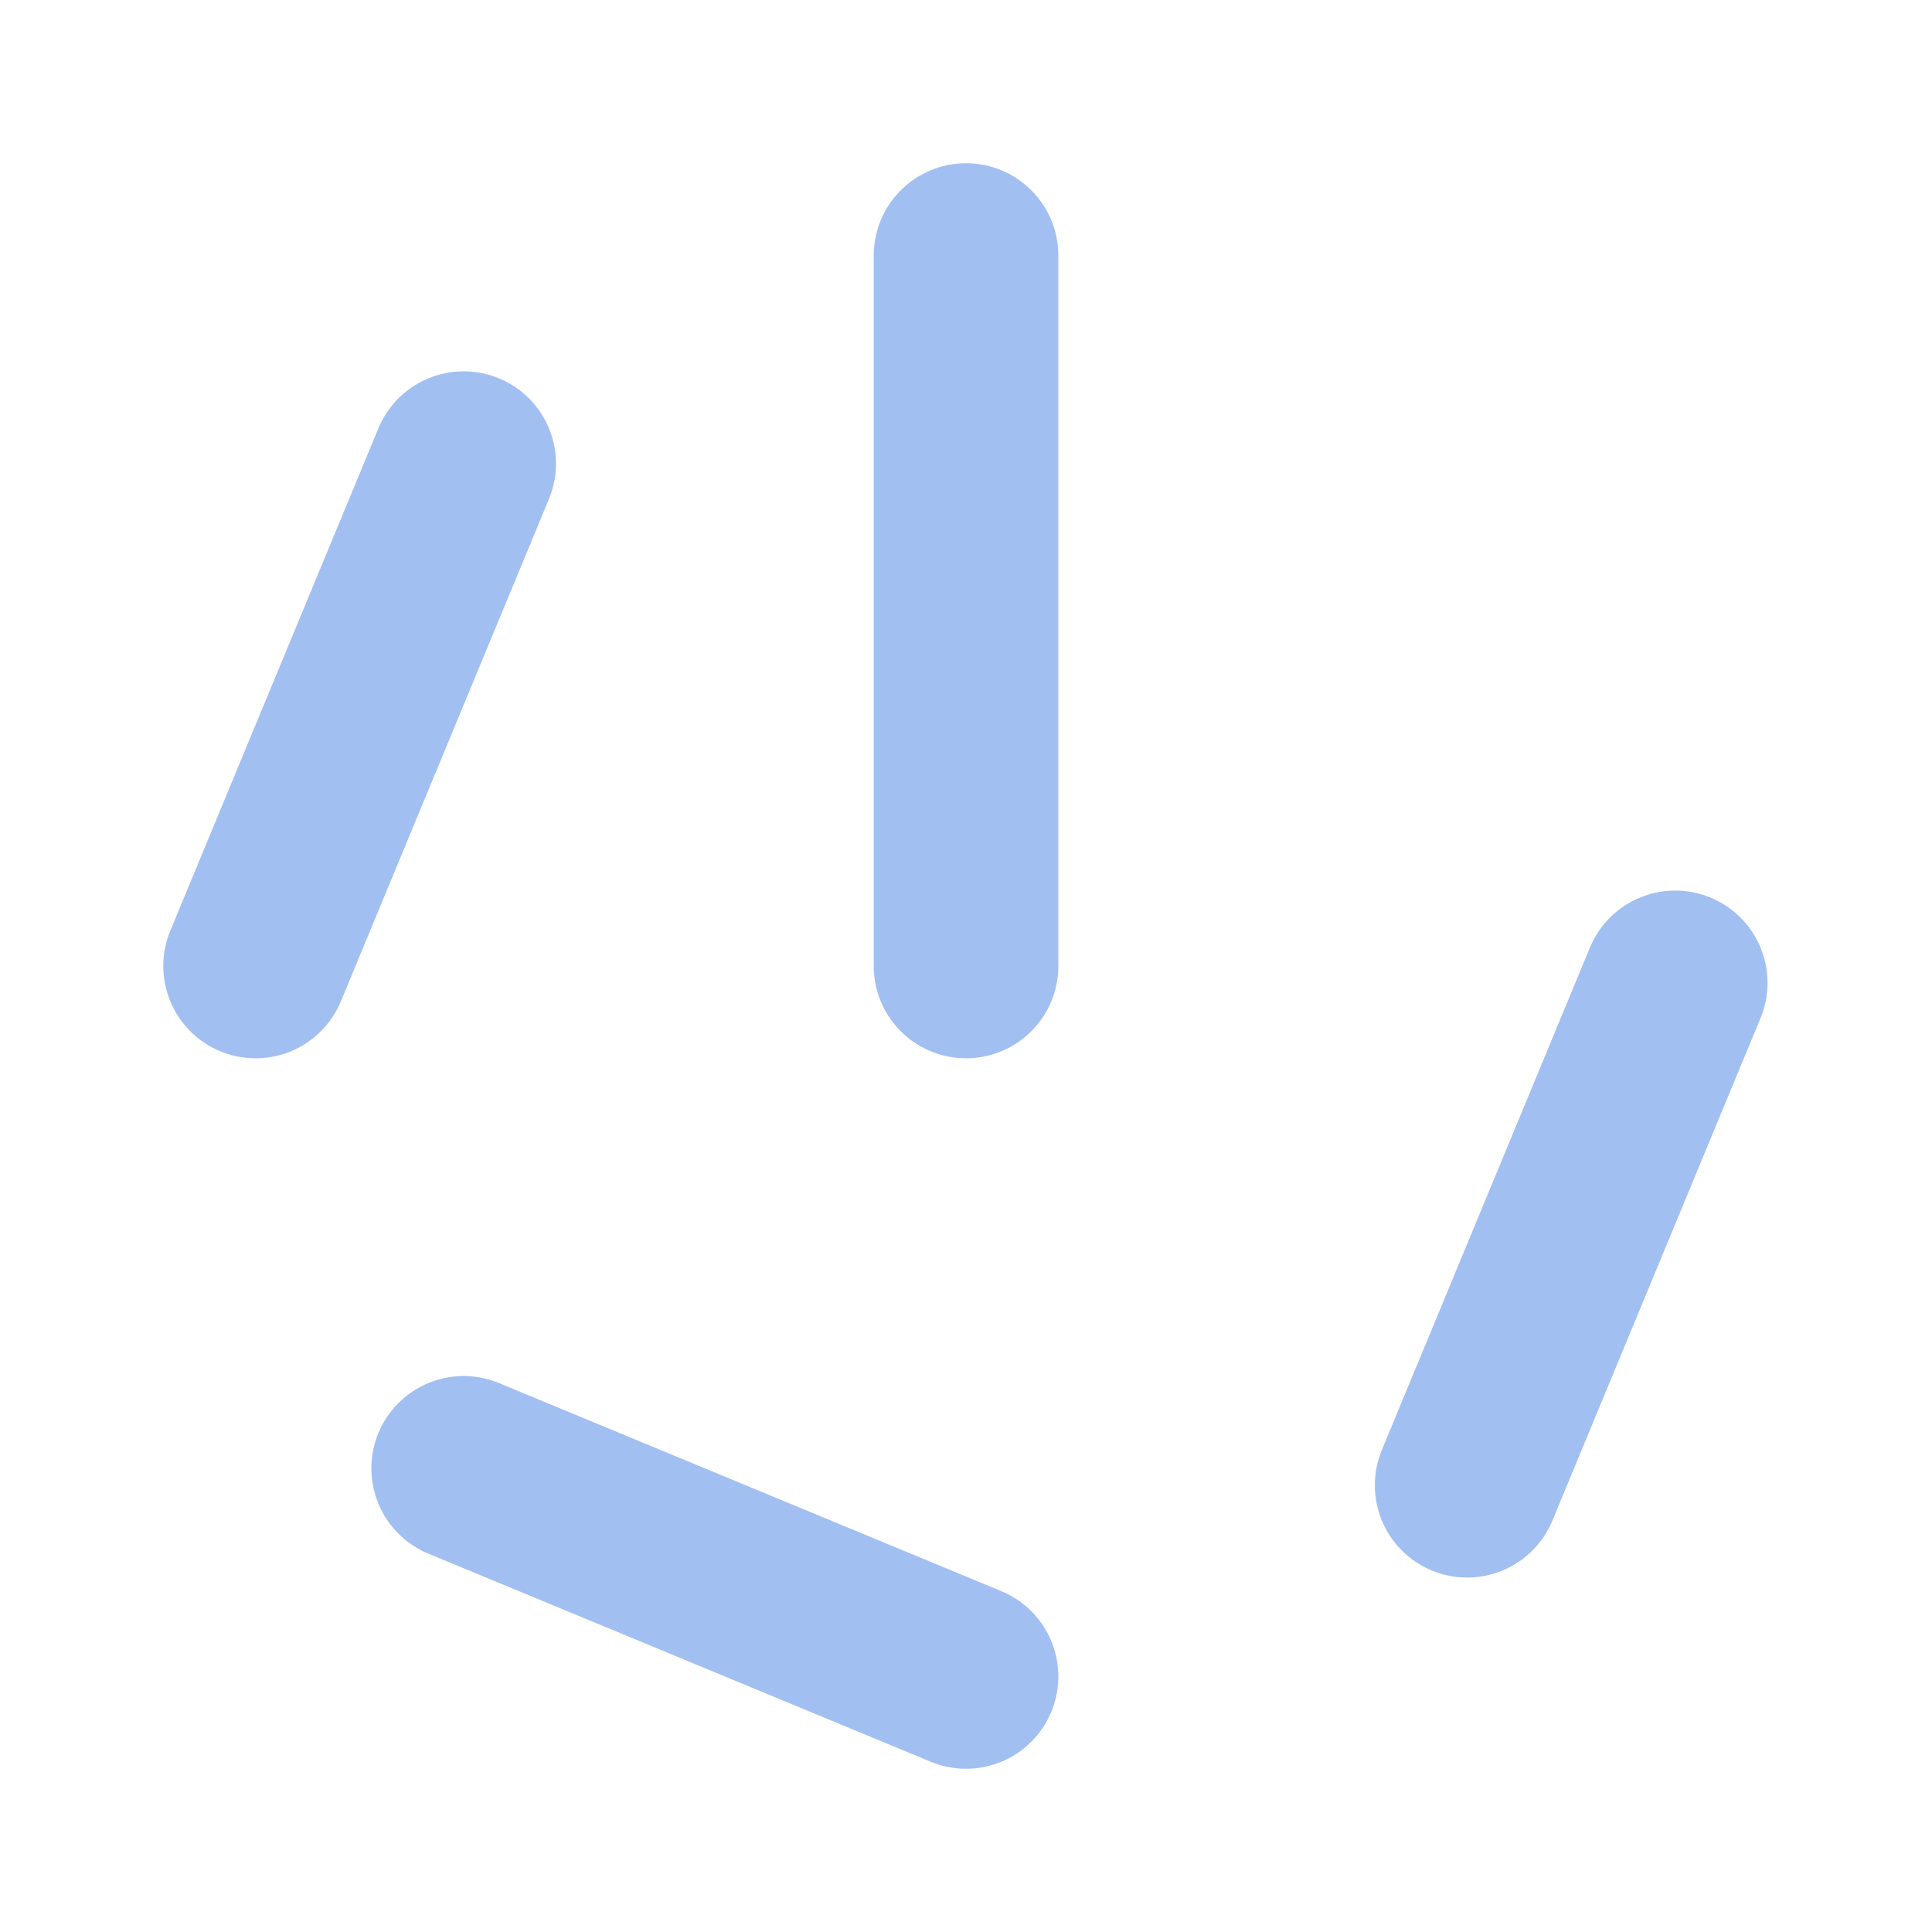 <?xml version="1.0" encoding="UTF-8" standalone="no"?>
<!-- Created with Inkscape (http://www.inkscape.org/) -->
<svg id="svg2" xmlns:rdf="http://www.w3.org/1999/02/22-rdf-syntax-ns#" xmlns="http://www.w3.org/2000/svg" viewBox="0 0 669.76 669.76" height="100%" width="100%" version="1.1" xmlns:cc="http://creativecommons.org/ns#" xmlns:dc="http://purl.org/dc/elements/1.1/">
 <g id="layer1" stroke-linejoin="miter" stroke-opacity="0.539" display="none" transform="translate(-287.966,45.379)" stroke-dashoffset="0" stroke="#00007d" stroke-linecap="round" stroke-miterlimit="4" stroke-dasharray="none" fill="none">
  <path id="path3062" stroke-width="2" style="color:#000000;enable-background:accumulate;" transform="matrix(0,-1,1,0,133.352,818.648)" d="m348.57,489.51a65.714,65.714,0,1,1,-131.43,0,65.714,65.714,0,1,1,131.43,0z"/>
  <path id="path3062-3" stroke-width="2" style="color:#000000;enable-background:accumulate;" transform="matrix(-0.866,-0.5,0.5,-0.866,869.352,854.857)" d="m348.57,489.51a65.714,65.714,0,1,1,-131.43,0,65.714,65.714,0,1,1,131.43,0z"/>
  <path id="path3961" stroke-width="2.242" style="color:#000000;enable-background:accumulate;" transform="matrix(0.892,0,0,0.892,67.241,31.254)" d="m997.14,289.51a374.29,374.29,0,1,1,-748.57,0,374.29,374.29,0,1,1,748.57,0z"/>
  <path id="path4125" stroke-width="2" style="color:#000000;enable-background:accumulate;" transform="matrix(0,1,-1,0,1112.362,-239.638)" d="m348.57,489.51a65.714,65.714,0,1,1,-131.43,0,65.714,65.714,0,1,1,131.43,0z"/>
  <path id="path4127" stroke-width="2" style="color:#000000;enable-background:accumulate;" transform="translate(93.714,-200)" d="m348.57,489.51a65.714,65.714,0,1,1,-131.43,0,65.714,65.714,0,1,1,131.43,0z"/>
  <path id="path4129" stroke-width="2" style="color:#000000;enable-background:accumulate;" transform="matrix(0.707,0.707,-0.707,0.707,594.829,-430.788)" d="m348.57,489.51a65.714,65.714,0,1,1,-131.43,0,65.714,65.714,0,1,1,131.43,0z"/>
  <path id="path4131" stroke-width="2" style="color:#000000;enable-background:accumulate;" transform="matrix(-0.707,0.707,-0.707,-0.707,1343.15,261.477)" d="m348.57,489.51a65.714,65.714,0,1,1,-131.43,0,65.714,65.714,0,1,1,131.43,0z"/>
  <path id="path4133" stroke-width="2" style="color:#000000;enable-background:accumulate;" transform="matrix(-0.707,-0.707,0.707,-0.707,650.885,1009.798)" d="m348.57,489.51a65.714,65.714,0,1,1,-131.43,0,65.714,65.714,0,1,1,131.43,0z"/>
  <path id="path4135" stroke-width="2" style="color:#000000;enable-background:accumulate;" transform="matrix(0.707,-0.707,0.707,0.707,-97.436,317.533)" d="m348.57,489.51a65.714,65.714,0,1,1,-131.43,0,65.714,65.714,0,1,1,131.43,0z"/>
  <path id="path4137" stroke-width="2" style="color:#000000;enable-background:accumulate;" transform="matrix(0.707,-0.707,0.707,0.707,76.715,143.383)" d="m348.57,489.51a65.714,65.714,0,1,1,-131.43,0,65.714,65.714,0,1,1,131.43,0z"/>
 </g>
 <path id="path4212" stroke-linejoin="miter" d="M334.89,334.88v-246.29" stroke-opacity="0.367" stroke="#0050d9" stroke-linecap="round" stroke-miterlimit="4" stroke-dasharray="none" stroke-width="64" fill="none"/>
 <path id="path4224" stroke-linejoin="miter" d="M88.605,334.88,160.74,160.73" stroke-opacity="0.367" stroke="#0050d9" stroke-linecap="round" stroke-miterlimit="4" stroke-dasharray="none" stroke-width="64" fill="none"/>
 <path id="path4236" stroke-linejoin="miter" d="M580.74,340.73,508.61,514.88" stroke-opacity="0.367" stroke="#0050d9" stroke-linecap="round" stroke-miterlimit="4" stroke-dasharray="none" stroke-width="64" fill="none"/>
 <path id="path4260" stroke-linejoin="miter" d="M334.89,581.17,160.74,509.03" stroke-opacity="0.367" stroke="#0050d9" stroke-linecap="round" stroke-miterlimit="4" stroke-dasharray="none" stroke-width="64" fill="none"/>
</svg>
